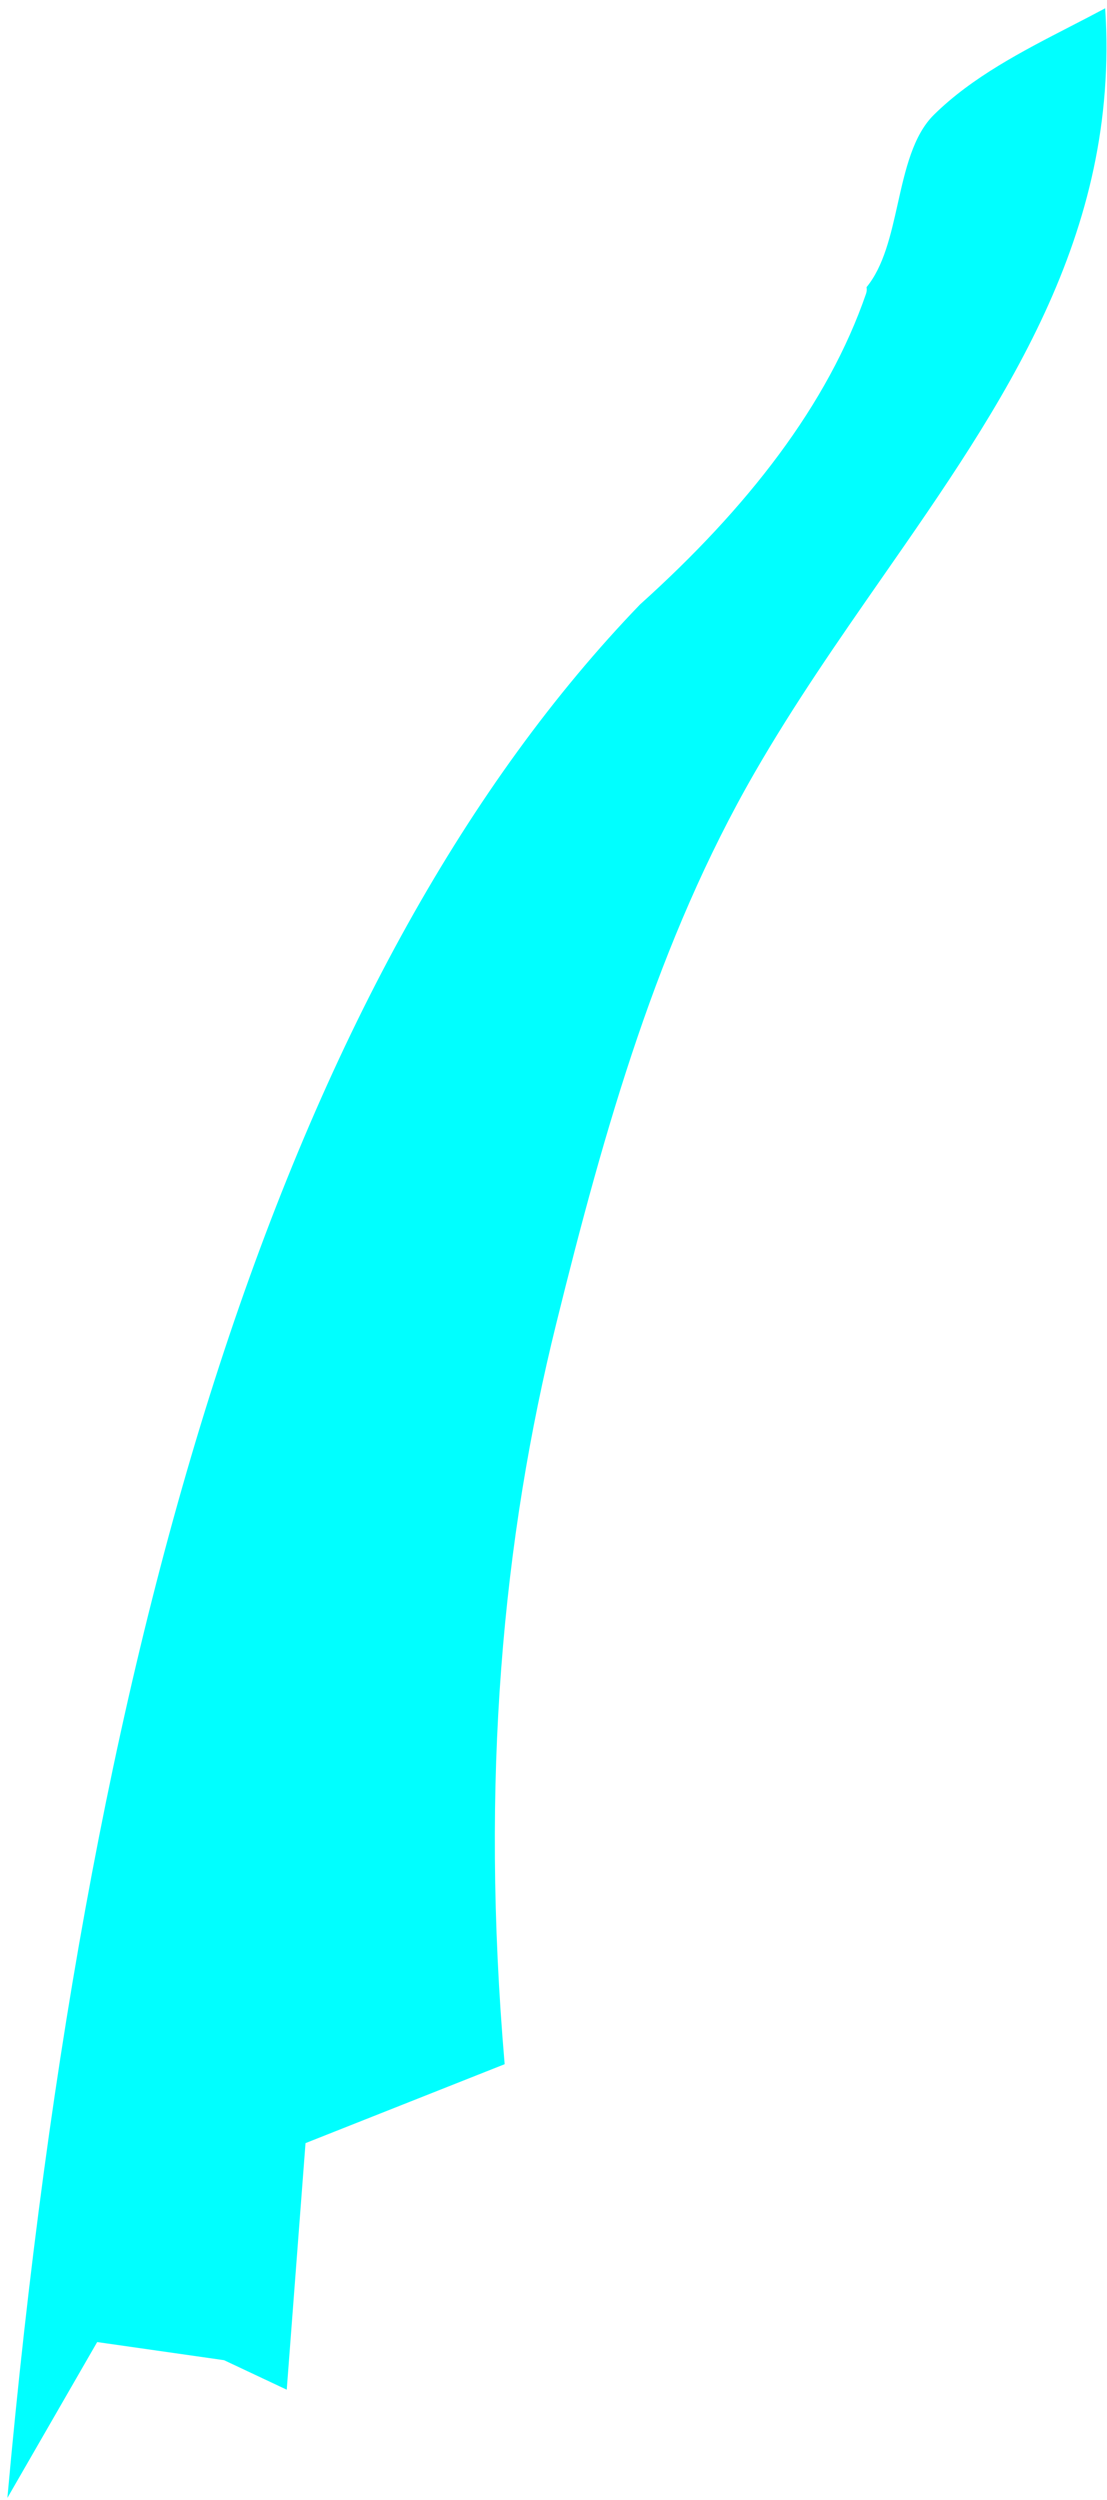 <?xml version="1.0" encoding="UTF-8" standalone="no"?>
<!DOCTYPE svg PUBLIC "-//W3C//DTD SVG 1.1//EN" "http://www.w3.org/Graphics/SVG/1.1/DTD/svg11.dtd">
<svg width="100%" height="100%" viewBox="0 0 74 167" version="1.1" xmlns="http://www.w3.org/2000/svg" xmlns:xlink="http://www.w3.org/1999/xlink" xml:space="preserve" xmlns:serif="http://www.serif.com/" style="fill-rule:evenodd;clip-rule:evenodd;stroke-linejoin:round;stroke-miterlimit:2;">
    <g transform="matrix(1,0,0,1,-146,-258)">
        <path d="M219.88,258.553C219.127,258.956 218.36,259.351 217.588,259.749C214.327,261.427 210.982,263.15 208.43,265.667C207.034,267.043 206.517,269.353 206.011,271.615C205.54,273.717 205.078,275.78 203.926,277.185C203.954,277.323 203.943,277.467 203.898,277.601L203.899,277.602C202.622,281.311 200.642,284.891 198.071,288.361C195.518,291.808 192.385,295.141 188.784,298.38C177.326,310.265 168.059,326.886 160.985,348.241C154.034,369.222 149.203,394.765 146.494,424.864L152.174,415.011L152.496,414.453L153.127,414.543L160.847,415.645L160.981,415.665L161.114,415.728L165.168,417.635L166.378,401.758L166.424,401.164L166.975,400.945L179.735,395.891C178.914,386.307 178.894,377.568 179.502,369.491C180.128,361.17 181.42,353.543 183.185,346.413C184.815,339.827 186.517,333.431 188.613,327.288C190.712,321.134 193.211,315.227 196.436,309.63C199.074,305.05 202.049,300.777 204.982,296.564C213.08,284.934 220.863,273.755 219.879,258.554L219.88,258.553Z" style="fill:rgb(0,255,255);"/>
    </g>
</svg>
